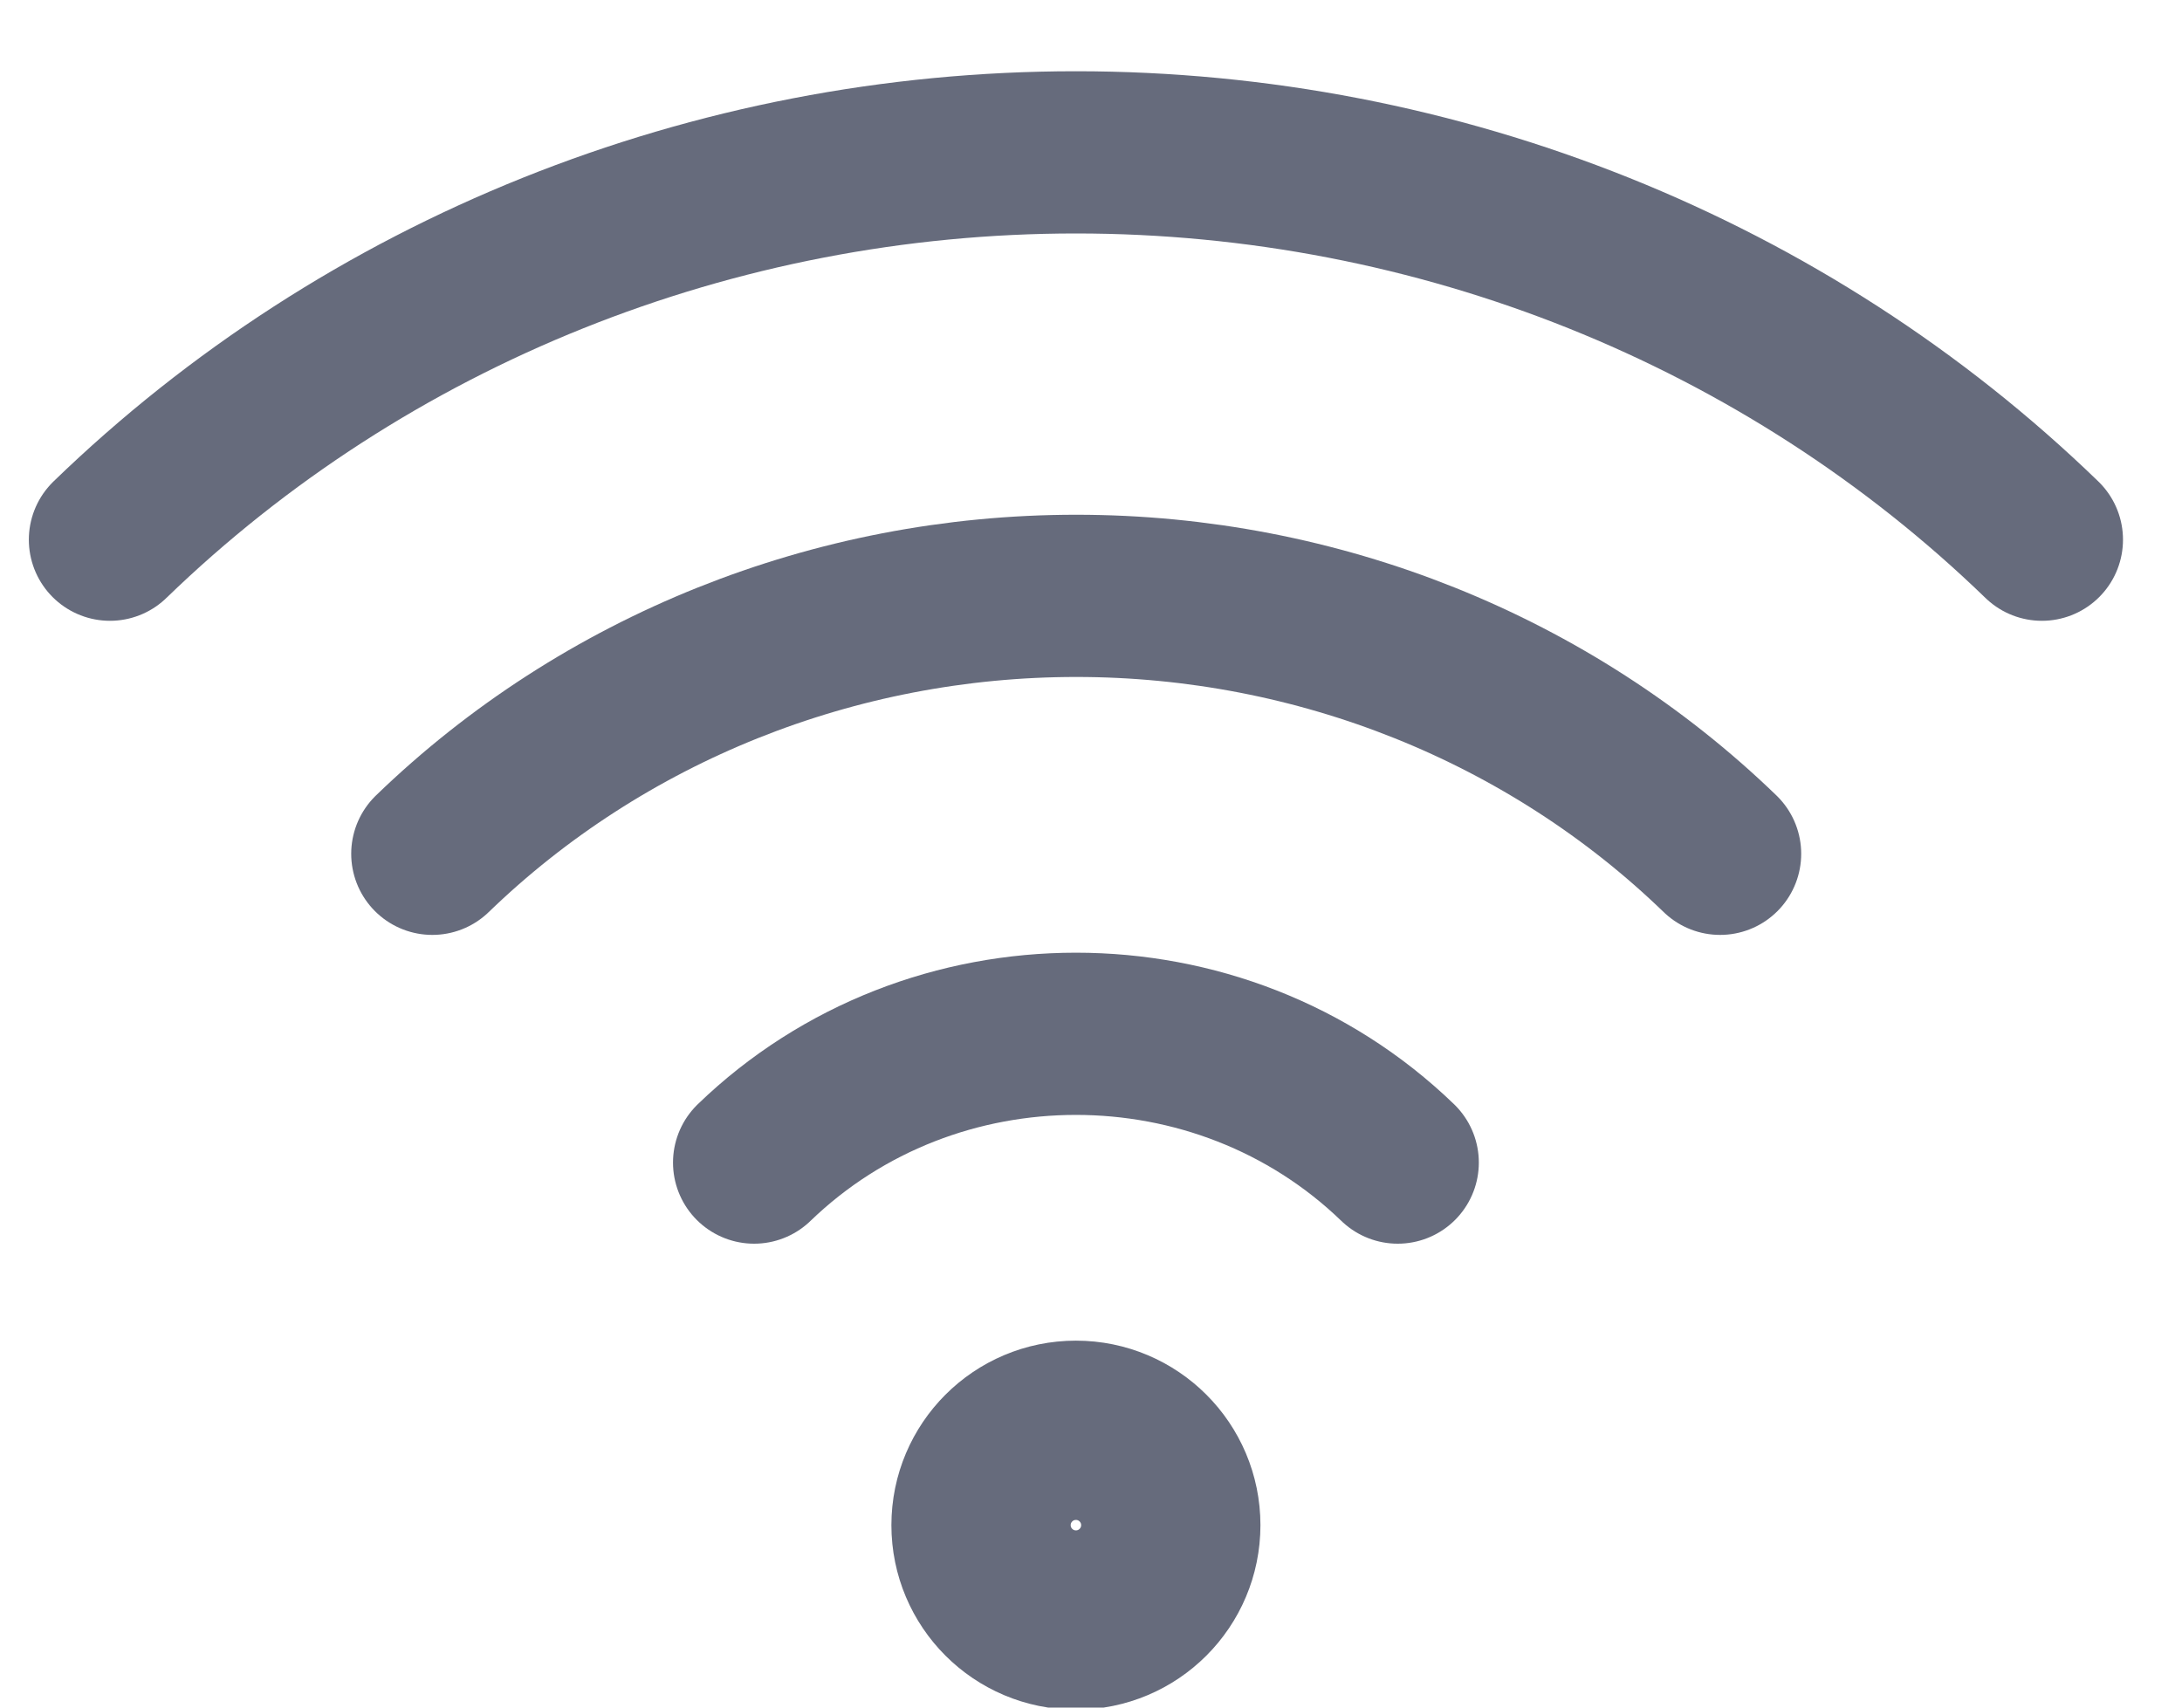 <?xml version="1.0" encoding="UTF-8"?>
<svg width="23px" height="18px" viewBox="0 0 23 18" version="1.1" xmlns="http://www.w3.org/2000/svg" xmlns:xlink="http://www.w3.org/1999/xlink">
    <!-- Generator: Sketch 60.1 (88133) - https://sketch.com -->
    <title>wifi</title>
    <desc>Created with Sketch.</desc>
    <g id="01-03-Apartment-Details" stroke="none" stroke-width="1" fill="none" fill-rule="evenodd" stroke-linecap="round" stroke-linejoin="round">
        <g id="01-03-02-01-Listing-Page" transform="translate(-361, -1015)" stroke="#666B7C">
            <g id="Features" transform="translate(240, 936)">
                <g id="Wifi" transform="translate(96, 52)">
                    <g id="Icons/wi-fi" transform="translate(26, 28)">
                        <g id="noun_wi-fi_1047922">
                            <g id="wifi">
                                <g id="Group" stroke-width="1.71">
                                    <path d="M20.523,4.689 C17.824,2.075 14.161,0.606 10.341,0.606 C6.521,0.606 2.858,2.075 0.159,4.689 L0.159,4.689" id="Path"></path>
                                    <path d="M17.131,8 C15.331,6.259 12.89,5.281 10.344,5.281 C7.798,5.281 5.357,6.259 3.557,8 L3.557,8" id="Path"></path>
                                    <path d="M6.949,11.255 L6.949,11.255 C8.823,9.445 11.859,9.445 13.733,11.255 L13.733,11.255" id="Path"></path>
                                </g>
                                <ellipse id="Oval" stroke-width="1.89" cx="10.341" cy="15.077" rx="1" ry="1"></ellipse>
                            </g>
                        </g>
                    </g>
                </g>
            </g>
        </g>
    </g>
</svg>